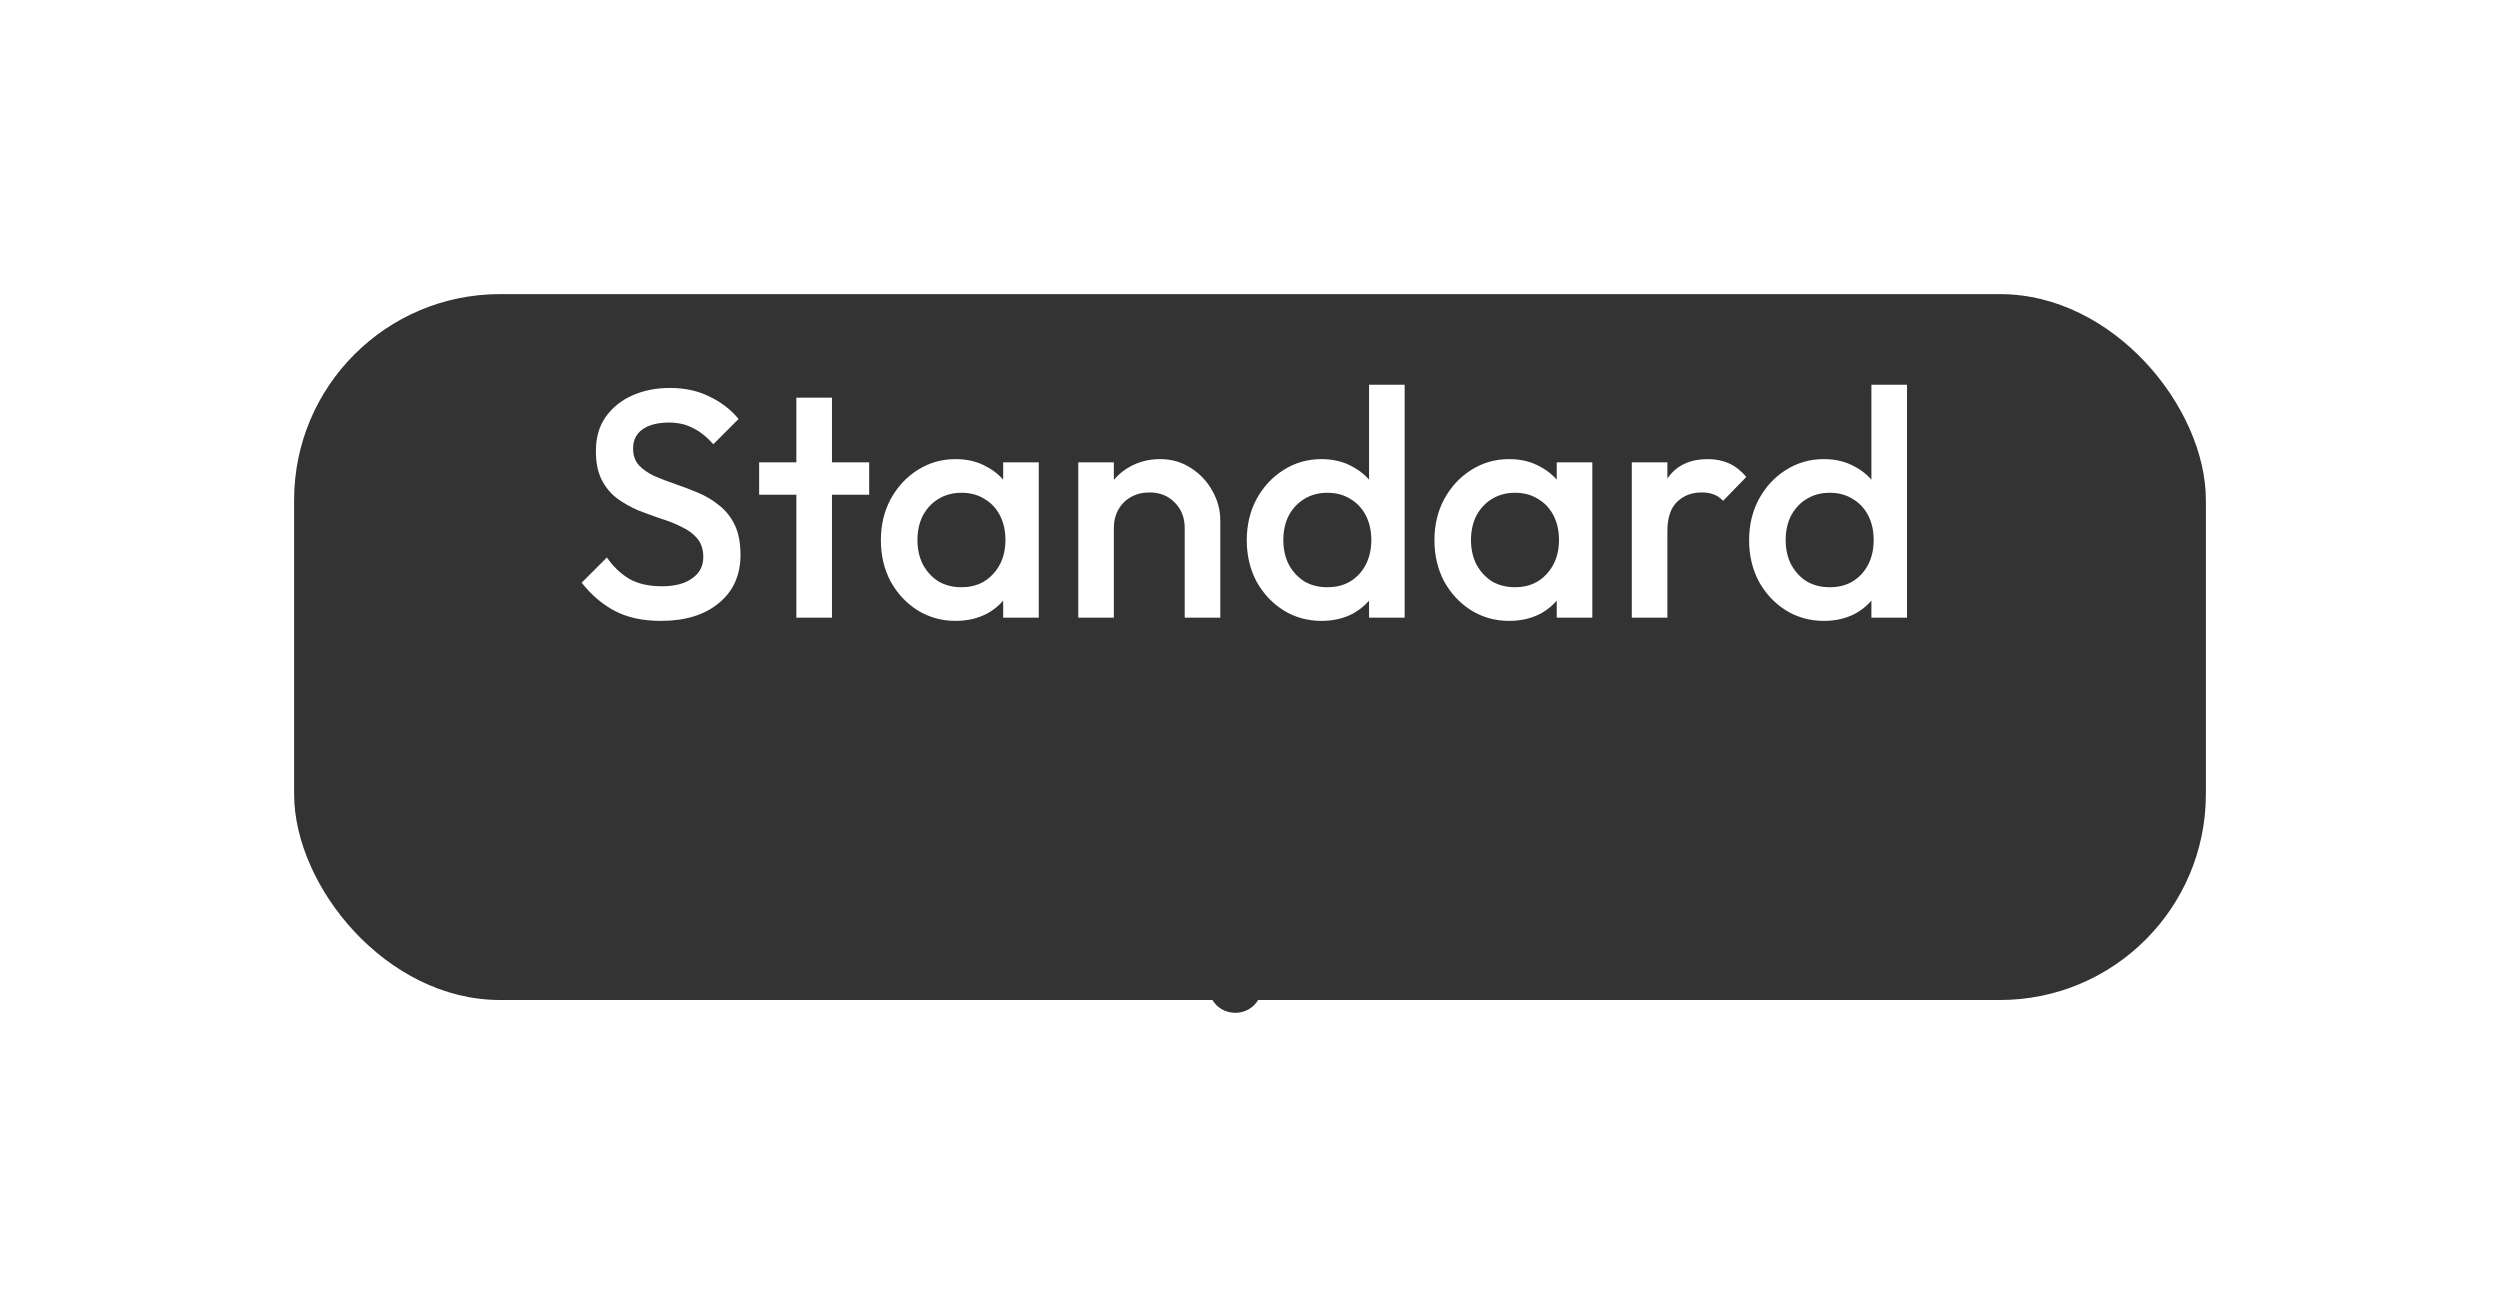 <svg width="127.5" height="66" viewBox="0 0 85 44" fill="none" xmlns="http://www.w3.org/2000/svg">
<g filter="url(#filter0_d_17_154)">
<rect x="10" y="5" width="65" height="24" rx="7" fill="#333333"/>
</g>
<path fill-rule="evenodd" clip-rule="evenodd" d="M45.087 27C45.78 27 46.22 27.744 45.886 28.351L42.799 33.964C42.453 34.594 41.547 34.594 41.201 33.964L38.114 28.351C37.78 27.744 38.22 27 38.913 27H45.087Z" fill="#333333"/>
<path d="M22.471 21.11C21.863 21.11 21.346 21 20.92 20.78C20.495 20.56 20.114 20.237 19.776 19.812L20.634 18.954C20.847 19.262 21.1 19.504 21.393 19.68C21.687 19.849 22.061 19.933 22.515 19.933C22.941 19.933 23.278 19.845 23.527 19.669C23.784 19.493 23.912 19.251 23.912 18.943C23.912 18.686 23.846 18.477 23.714 18.316C23.582 18.155 23.406 18.023 23.186 17.92C22.974 17.81 22.735 17.715 22.471 17.634C22.215 17.546 21.954 17.451 21.69 17.348C21.434 17.238 21.195 17.102 20.975 16.941C20.763 16.78 20.59 16.571 20.458 16.314C20.326 16.057 20.26 15.731 20.26 15.335C20.26 14.88 20.37 14.495 20.59 14.18C20.818 13.857 21.122 13.612 21.503 13.443C21.885 13.274 22.31 13.19 22.779 13.19C23.285 13.19 23.736 13.289 24.132 13.487C24.536 13.685 24.862 13.938 25.111 14.246L24.253 15.104C24.033 14.855 23.802 14.671 23.56 14.554C23.326 14.429 23.054 14.367 22.746 14.367C22.365 14.367 22.064 14.444 21.844 14.598C21.632 14.752 21.525 14.968 21.525 15.247C21.525 15.482 21.591 15.672 21.723 15.819C21.855 15.958 22.028 16.079 22.24 16.182C22.46 16.277 22.699 16.369 22.955 16.457C23.219 16.545 23.48 16.644 23.736 16.754C24 16.864 24.239 17.007 24.451 17.183C24.671 17.352 24.847 17.572 24.979 17.843C25.111 18.114 25.177 18.455 25.177 18.866C25.177 19.555 24.932 20.102 24.44 20.505C23.956 20.908 23.3 21.11 22.471 21.11ZM27.076 21V13.52H28.287V21H27.076ZM25.811 16.82V15.72H29.552V16.82H25.811ZM32.491 21.11C32.015 21.11 31.582 20.989 31.193 20.747C30.812 20.505 30.508 20.179 30.28 19.768C30.06 19.35 29.95 18.884 29.95 18.371C29.95 17.85 30.06 17.385 30.28 16.974C30.508 16.556 30.812 16.226 31.193 15.984C31.582 15.735 32.015 15.61 32.491 15.61C32.895 15.61 33.25 15.698 33.558 15.874C33.874 16.043 34.123 16.277 34.306 16.578C34.49 16.879 34.581 17.22 34.581 17.601V19.119C34.581 19.5 34.49 19.841 34.306 20.142C34.13 20.443 33.885 20.681 33.569 20.857C33.254 21.026 32.895 21.11 32.491 21.11ZM32.689 19.966C33.137 19.966 33.496 19.816 33.767 19.515C34.046 19.214 34.185 18.829 34.185 18.36C34.185 18.045 34.123 17.766 33.998 17.524C33.874 17.282 33.698 17.095 33.47 16.963C33.25 16.824 32.99 16.754 32.689 16.754C32.396 16.754 32.136 16.824 31.908 16.963C31.688 17.095 31.512 17.282 31.38 17.524C31.256 17.766 31.193 18.045 31.193 18.36C31.193 18.675 31.256 18.954 31.38 19.196C31.512 19.438 31.688 19.629 31.908 19.768C32.136 19.9 32.396 19.966 32.689 19.966ZM34.108 21V19.581L34.317 18.294L34.108 17.018V15.72H35.318V21H34.108ZM40.28 21V17.953C40.28 17.601 40.167 17.311 39.939 17.084C39.719 16.857 39.433 16.743 39.081 16.743C38.847 16.743 38.638 16.794 38.454 16.897C38.271 17 38.128 17.143 38.025 17.326C37.923 17.509 37.871 17.718 37.871 17.953L37.398 17.689C37.398 17.286 37.486 16.93 37.662 16.622C37.838 16.307 38.08 16.061 38.388 15.885C38.704 15.702 39.056 15.61 39.444 15.61C39.84 15.61 40.192 15.713 40.5 15.918C40.808 16.116 41.05 16.376 41.226 16.699C41.402 17.014 41.49 17.344 41.49 17.689V21H40.28ZM36.661 21V15.72H37.871V21H36.661ZM44.931 21.11C44.454 21.11 44.022 20.989 43.633 20.747C43.252 20.505 42.947 20.179 42.72 19.768C42.5 19.35 42.39 18.884 42.39 18.371C42.39 17.85 42.5 17.385 42.72 16.974C42.947 16.556 43.252 16.226 43.633 15.984C44.022 15.735 44.454 15.61 44.931 15.61C45.334 15.61 45.69 15.698 45.998 15.874C46.313 16.043 46.562 16.277 46.746 16.578C46.929 16.879 47.021 17.22 47.021 17.601V19.119C47.021 19.5 46.929 19.841 46.746 20.142C46.57 20.443 46.324 20.681 46.009 20.857C45.694 21.026 45.334 21.11 44.931 21.11ZM45.129 19.966C45.429 19.966 45.69 19.9 45.91 19.768C46.137 19.629 46.313 19.438 46.438 19.196C46.562 18.954 46.625 18.675 46.625 18.36C46.625 18.045 46.562 17.766 46.438 17.524C46.313 17.282 46.137 17.095 45.91 16.963C45.69 16.824 45.429 16.754 45.129 16.754C44.836 16.754 44.575 16.824 44.348 16.963C44.128 17.095 43.952 17.282 43.82 17.524C43.695 17.766 43.633 18.045 43.633 18.36C43.633 18.675 43.695 18.954 43.82 19.196C43.952 19.438 44.128 19.629 44.348 19.768C44.575 19.9 44.836 19.966 45.129 19.966ZM47.758 21H46.548V19.581L46.757 18.294L46.548 17.018V13.08H47.758V21ZM51.312 21.11C50.835 21.11 50.402 20.989 50.014 20.747C49.632 20.505 49.328 20.179 49.101 19.768C48.881 19.35 48.771 18.884 48.771 18.371C48.771 17.85 48.881 17.385 49.101 16.974C49.328 16.556 49.632 16.226 50.014 15.984C50.402 15.735 50.835 15.61 51.312 15.61C51.715 15.61 52.071 15.698 52.379 15.874C52.694 16.043 52.943 16.277 53.127 16.578C53.31 16.879 53.402 17.22 53.402 17.601V19.119C53.402 19.5 53.31 19.841 53.127 20.142C52.951 20.443 52.705 20.681 52.39 20.857C52.074 21.026 51.715 21.11 51.312 21.11ZM51.51 19.966C51.957 19.966 52.316 19.816 52.588 19.515C52.866 19.214 53.006 18.829 53.006 18.36C53.006 18.045 52.943 17.766 52.819 17.524C52.694 17.282 52.518 17.095 52.291 16.963C52.071 16.824 51.81 16.754 51.51 16.754C51.216 16.754 50.956 16.824 50.729 16.963C50.509 17.095 50.333 17.282 50.201 17.524C50.076 17.766 50.014 18.045 50.014 18.36C50.014 18.675 50.076 18.954 50.201 19.196C50.333 19.438 50.509 19.629 50.729 19.768C50.956 19.9 51.216 19.966 51.51 19.966ZM52.929 21V19.581L53.138 18.294L52.929 17.018V15.72H54.139V21H52.929ZM55.481 21V15.72H56.691V21H55.481ZM56.691 18.063L56.273 17.854C56.273 17.187 56.42 16.648 56.714 16.237C57.014 15.819 57.465 15.61 58.066 15.61C58.331 15.61 58.569 15.658 58.782 15.753C58.994 15.848 59.192 16.002 59.376 16.215L58.584 17.029C58.488 16.926 58.382 16.853 58.264 16.809C58.147 16.765 58.011 16.743 57.858 16.743C57.52 16.743 57.242 16.849 57.022 17.062C56.801 17.275 56.691 17.608 56.691 18.063ZM62.011 21.11C61.534 21.11 61.102 20.989 60.713 20.747C60.332 20.505 60.027 20.179 59.8 19.768C59.58 19.35 59.47 18.884 59.47 18.371C59.47 17.85 59.58 17.385 59.8 16.974C60.027 16.556 60.332 16.226 60.713 15.984C61.102 15.735 61.534 15.61 62.011 15.61C62.414 15.61 62.77 15.698 63.078 15.874C63.393 16.043 63.643 16.277 63.826 16.578C64.009 16.879 64.101 17.22 64.101 17.601V19.119C64.101 19.5 64.009 19.841 63.826 20.142C63.65 20.443 63.404 20.681 63.089 20.857C62.774 21.026 62.414 21.11 62.011 21.11ZM62.209 19.966C62.51 19.966 62.77 19.9 62.99 19.768C63.217 19.629 63.393 19.438 63.518 19.196C63.643 18.954 63.705 18.675 63.705 18.36C63.705 18.045 63.643 17.766 63.518 17.524C63.393 17.282 63.217 17.095 62.99 16.963C62.77 16.824 62.51 16.754 62.209 16.754C61.916 16.754 61.655 16.824 61.428 16.963C61.208 17.095 61.032 17.282 60.9 17.524C60.775 17.766 60.713 18.045 60.713 18.36C60.713 18.675 60.775 18.954 60.9 19.196C61.032 19.438 61.208 19.629 61.428 19.768C61.655 19.9 61.916 19.966 62.209 19.966ZM64.838 21H63.628V19.581L63.837 18.294L63.628 17.018V13.08H64.838V21Z" fill="white"/>
<defs>
<filter id="filter0_d_17_154" x="0" y="0" width="85" height="44" filterUnits="userSpaceOnUse" color-interpolation-filters="sRGB">
<feFlood flood-opacity="0" result="BackgroundImageFix"/>
<feColorMatrix in="SourceAlpha" type="matrix" values="0 0 0 0 0 0 0 0 0 0 0 0 0 0 0 0 0 0 127 0" result="hardAlpha"/>
<feOffset dy="5"/>
<feGaussianBlur stdDeviation="5"/>
<feComposite in2="hardAlpha" operator="out"/>
<feColorMatrix type="matrix" values="0 0 0 0 0 0 0 0 0 0 0 0 0 0 0 0 0 0 0.15 0"/>
<feBlend mode="normal" in2="BackgroundImageFix" result="effect1_dropShadow_17_154"/>
<feBlend mode="normal" in="SourceGraphic" in2="effect1_dropShadow_17_154" result="shape"/>
</filter>
</defs>
</svg>

